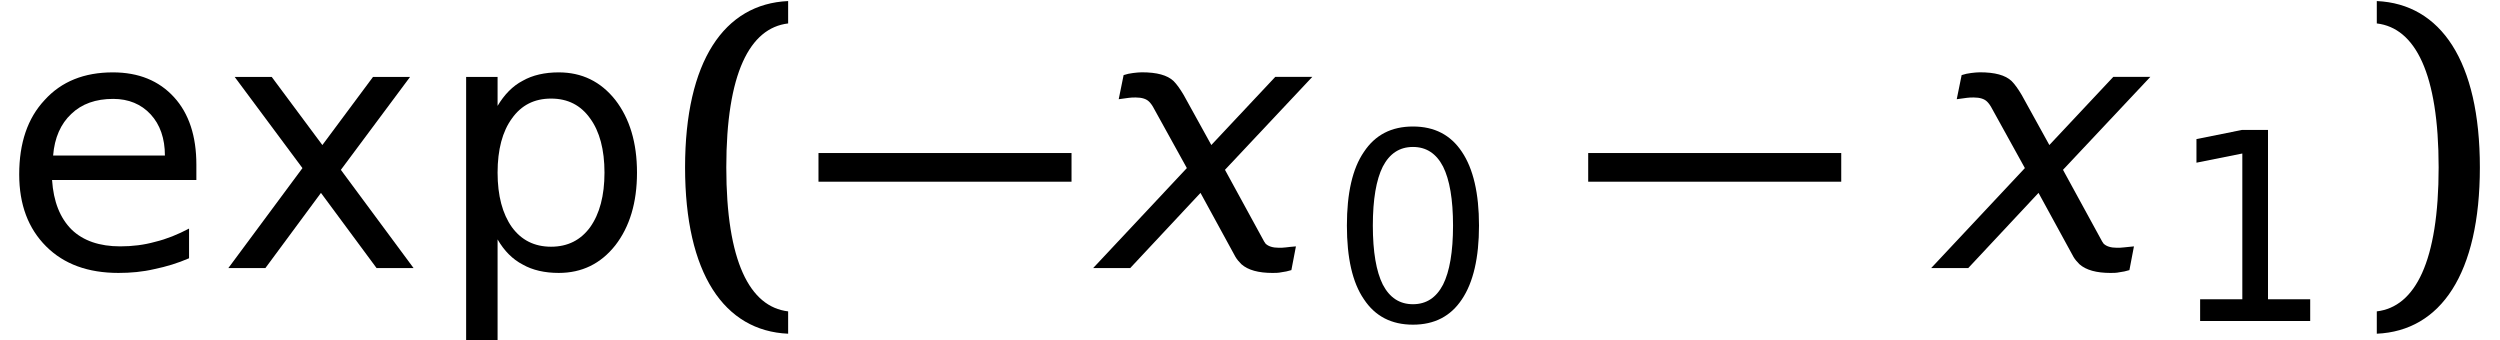 <?xml version='1.0' encoding='UTF-8'?>
<!-- This file was generated by dvisvgm 2.3.5 -->
<svg height='11.587pt' version='1.1' viewBox='0.149 -9.134 85.194 11.587' width='85.194pt' xmlns='http://www.w3.org/2000/svg' xmlns:xlink='http://www.w3.org/1999/xlink'>
<defs>
<path d='M1.554 -2.573C1.554 -4.976 2.153 -6.137 3.135 -6.253V-6.825C1.501 -6.753 0.5 -5.288 0.5 -2.573S1.501 1.608 3.135 1.679V1.108C2.153 0.992 1.554 -0.17 1.554 -2.573Z' id='g9-40'/>
<path d='M2.081 -2.573C2.081 -0.17 1.483 0.992 0.5 1.108V1.679C2.135 1.608 3.135 0.143 3.135 -2.573S2.135 -6.753 0.5 -6.825V-6.253C1.483 -6.137 2.081 -4.976 2.081 -2.573Z' id='g9-41'/>
<path d='M2.841 -5.931C3.296 -5.931 3.636 -5.708 3.868 -5.261C4.091 -4.815 4.207 -4.145 4.207 -3.252S4.091 -1.688 3.868 -1.242C3.636 -0.795 3.296 -0.572 2.841 -0.572S2.046 -0.795 1.813 -1.242C1.59 -1.688 1.474 -2.358 1.474 -3.252S1.59 -4.815 1.813 -5.261C2.046 -5.708 2.385 -5.931 2.841 -5.931ZM2.841 -6.628C2.108 -6.628 1.554 -6.342 1.17 -5.762C0.777 -5.19 0.59 -4.35 0.59 -3.252S0.777 -1.313 1.17 -0.741C1.554 -0.161 2.108 0.125 2.841 0.125S4.127 -0.161 4.511 -0.741C4.895 -1.313 5.092 -2.153 5.092 -3.252S4.895 -5.19 4.511 -5.762C4.127 -6.342 3.573 -6.628 2.841 -6.628Z' id='g8-14'/>
<path d='M1.108 -0.741V0H4.859V-0.741H3.421V-6.512H2.537L0.983 -6.199V-5.395L2.546 -5.708V-0.741H1.108Z' id='g8-15'/>
<path d='M5.02 -2.644C5.02 -3.368 4.833 -3.948 4.449 -4.368S3.546 -5.002 2.885 -5.002C2.153 -5.002 1.572 -4.77 1.143 -4.297C0.706 -3.832 0.491 -3.198 0.491 -2.394C0.491 -1.617 0.724 -1.009 1.179 -0.554S2.251 0.125 3.028 0.125C3.341 0.125 3.645 0.098 3.948 0.027C4.252 -0.036 4.547 -0.125 4.833 -0.25V-1.009C4.547 -0.858 4.261 -0.741 3.966 -0.67C3.68 -0.59 3.386 -0.554 3.073 -0.554C2.546 -0.554 2.126 -0.697 1.831 -0.983C1.536 -1.277 1.367 -1.697 1.331 -2.251H5.02V-2.644ZM4.216 -2.876H1.358C1.394 -3.332 1.554 -3.689 1.822 -3.939C2.09 -4.198 2.448 -4.324 2.894 -4.324C3.287 -4.324 3.609 -4.19 3.85 -3.93S4.216 -3.314 4.216 -2.876Z' id='g8-63'/>
<path d='M1.617 -0.732C1.787 -0.438 2.001 -0.223 2.26 -0.089C2.51 0.054 2.823 0.125 3.18 0.125C3.77 0.125 4.252 -0.107 4.627 -0.581C4.993 -1.054 5.181 -1.67 5.181 -2.439S4.993 -3.823 4.627 -4.297C4.252 -4.77 3.77 -5.002 3.18 -5.002C2.823 -5.002 2.51 -4.931 2.26 -4.788C2.001 -4.654 1.787 -4.431 1.617 -4.145V-4.886H0.813V1.858H1.617V-0.732ZM4.35 -2.439C4.35 -1.849 4.225 -1.385 3.984 -1.045C3.743 -0.715 3.412 -0.545 2.984 -0.545S2.224 -0.715 1.983 -1.045C1.742 -1.385 1.617 -1.849 1.617 -2.439S1.742 -3.493 1.983 -3.823C2.224 -4.163 2.555 -4.332 2.984 -4.332S3.743 -4.163 3.984 -3.823C4.225 -3.493 4.35 -3.028 4.35 -2.439Z' id='g8-74'/>
<path d='M4.904 -4.886H3.957L2.662 -3.144L1.367 -4.886H0.42L2.153 -2.555L0.259 0H1.206L2.626 -1.921L4.047 0H4.993L3.135 -2.51L4.904 -4.886Z' id='g8-82'/>
<path d='M2.763 -5.896C2.644 -6.098 2.525 -6.265 2.418 -6.372C2.203 -6.575 1.846 -6.67 1.334 -6.67C1.239 -6.67 1.143 -6.658 1.036 -6.646S0.822 -6.61 0.715 -6.575L0.548 -5.753L0.893 -5.8C0.965 -5.812 1.048 -5.812 1.131 -5.812C1.334 -5.812 1.489 -5.765 1.584 -5.669C1.644 -5.61 1.703 -5.526 1.751 -5.431L2.87 -3.406L-0.322 0H0.941L3.335 -2.561L4.526 -0.381C4.574 -0.298 4.645 -0.214 4.728 -0.131C4.955 0.071 5.312 0.167 5.789 0.167C5.884 0.167 5.991 0.167 6.098 0.143C6.205 0.131 6.313 0.107 6.432 0.071L6.587 -0.738C6.444 -0.727 6.336 -0.715 6.241 -0.703C6.158 -0.691 6.074 -0.691 6.003 -0.691C5.8 -0.691 5.646 -0.738 5.55 -0.834C5.538 -0.846 5.526 -0.881 5.503 -0.905L4.169 -3.347L7.146 -6.515H5.884L3.704 -4.192L2.763 -5.896Z' id='g4-145'/>
<path d='M0.024 -2.942H8.647V-3.919H0.024V-2.942Z' id='g1-0'/>
<use id='g12-40' transform='scale(1.333)' xlink:href='#g9-40'/>
<use id='g12-41' transform='scale(1.333)' xlink:href='#g9-41'/>
<use id='g11-63' transform='scale(1.333)' xlink:href='#g8-63'/>
<use id='g11-74' transform='scale(1.333)' xlink:href='#g8-74'/>
<use id='g11-82' transform='scale(1.333)' xlink:href='#g8-82'/>
</defs>
<g id='page1'>
<use x='0.149' xlink:href='#g11-63' y='0'/>
<use x='7.586' xlink:href='#g11-82' y='0'/>
<use x='14.95' xlink:href='#g11-74' y='0'/>
<use x='22.828' xlink:href='#g12-40' y='0'/>
<use x='28.017' xlink:href='#g1-0' y='0'/>
<use x='37.724' xlink:href='#g4-145' y='0'/>
<use x='45.458' xlink:href='#g8-14' y='1.805'/>
<use x='54.247' xlink:href='#g1-0' y='0'/>
<use x='66.282' xlink:href='#g4-145' y='0'/>
<use x='74.016' xlink:href='#g8-15' y='1.805'/>
<use x='80.478' xlink:href='#g12-41' y='0'/>
</g>
</svg>